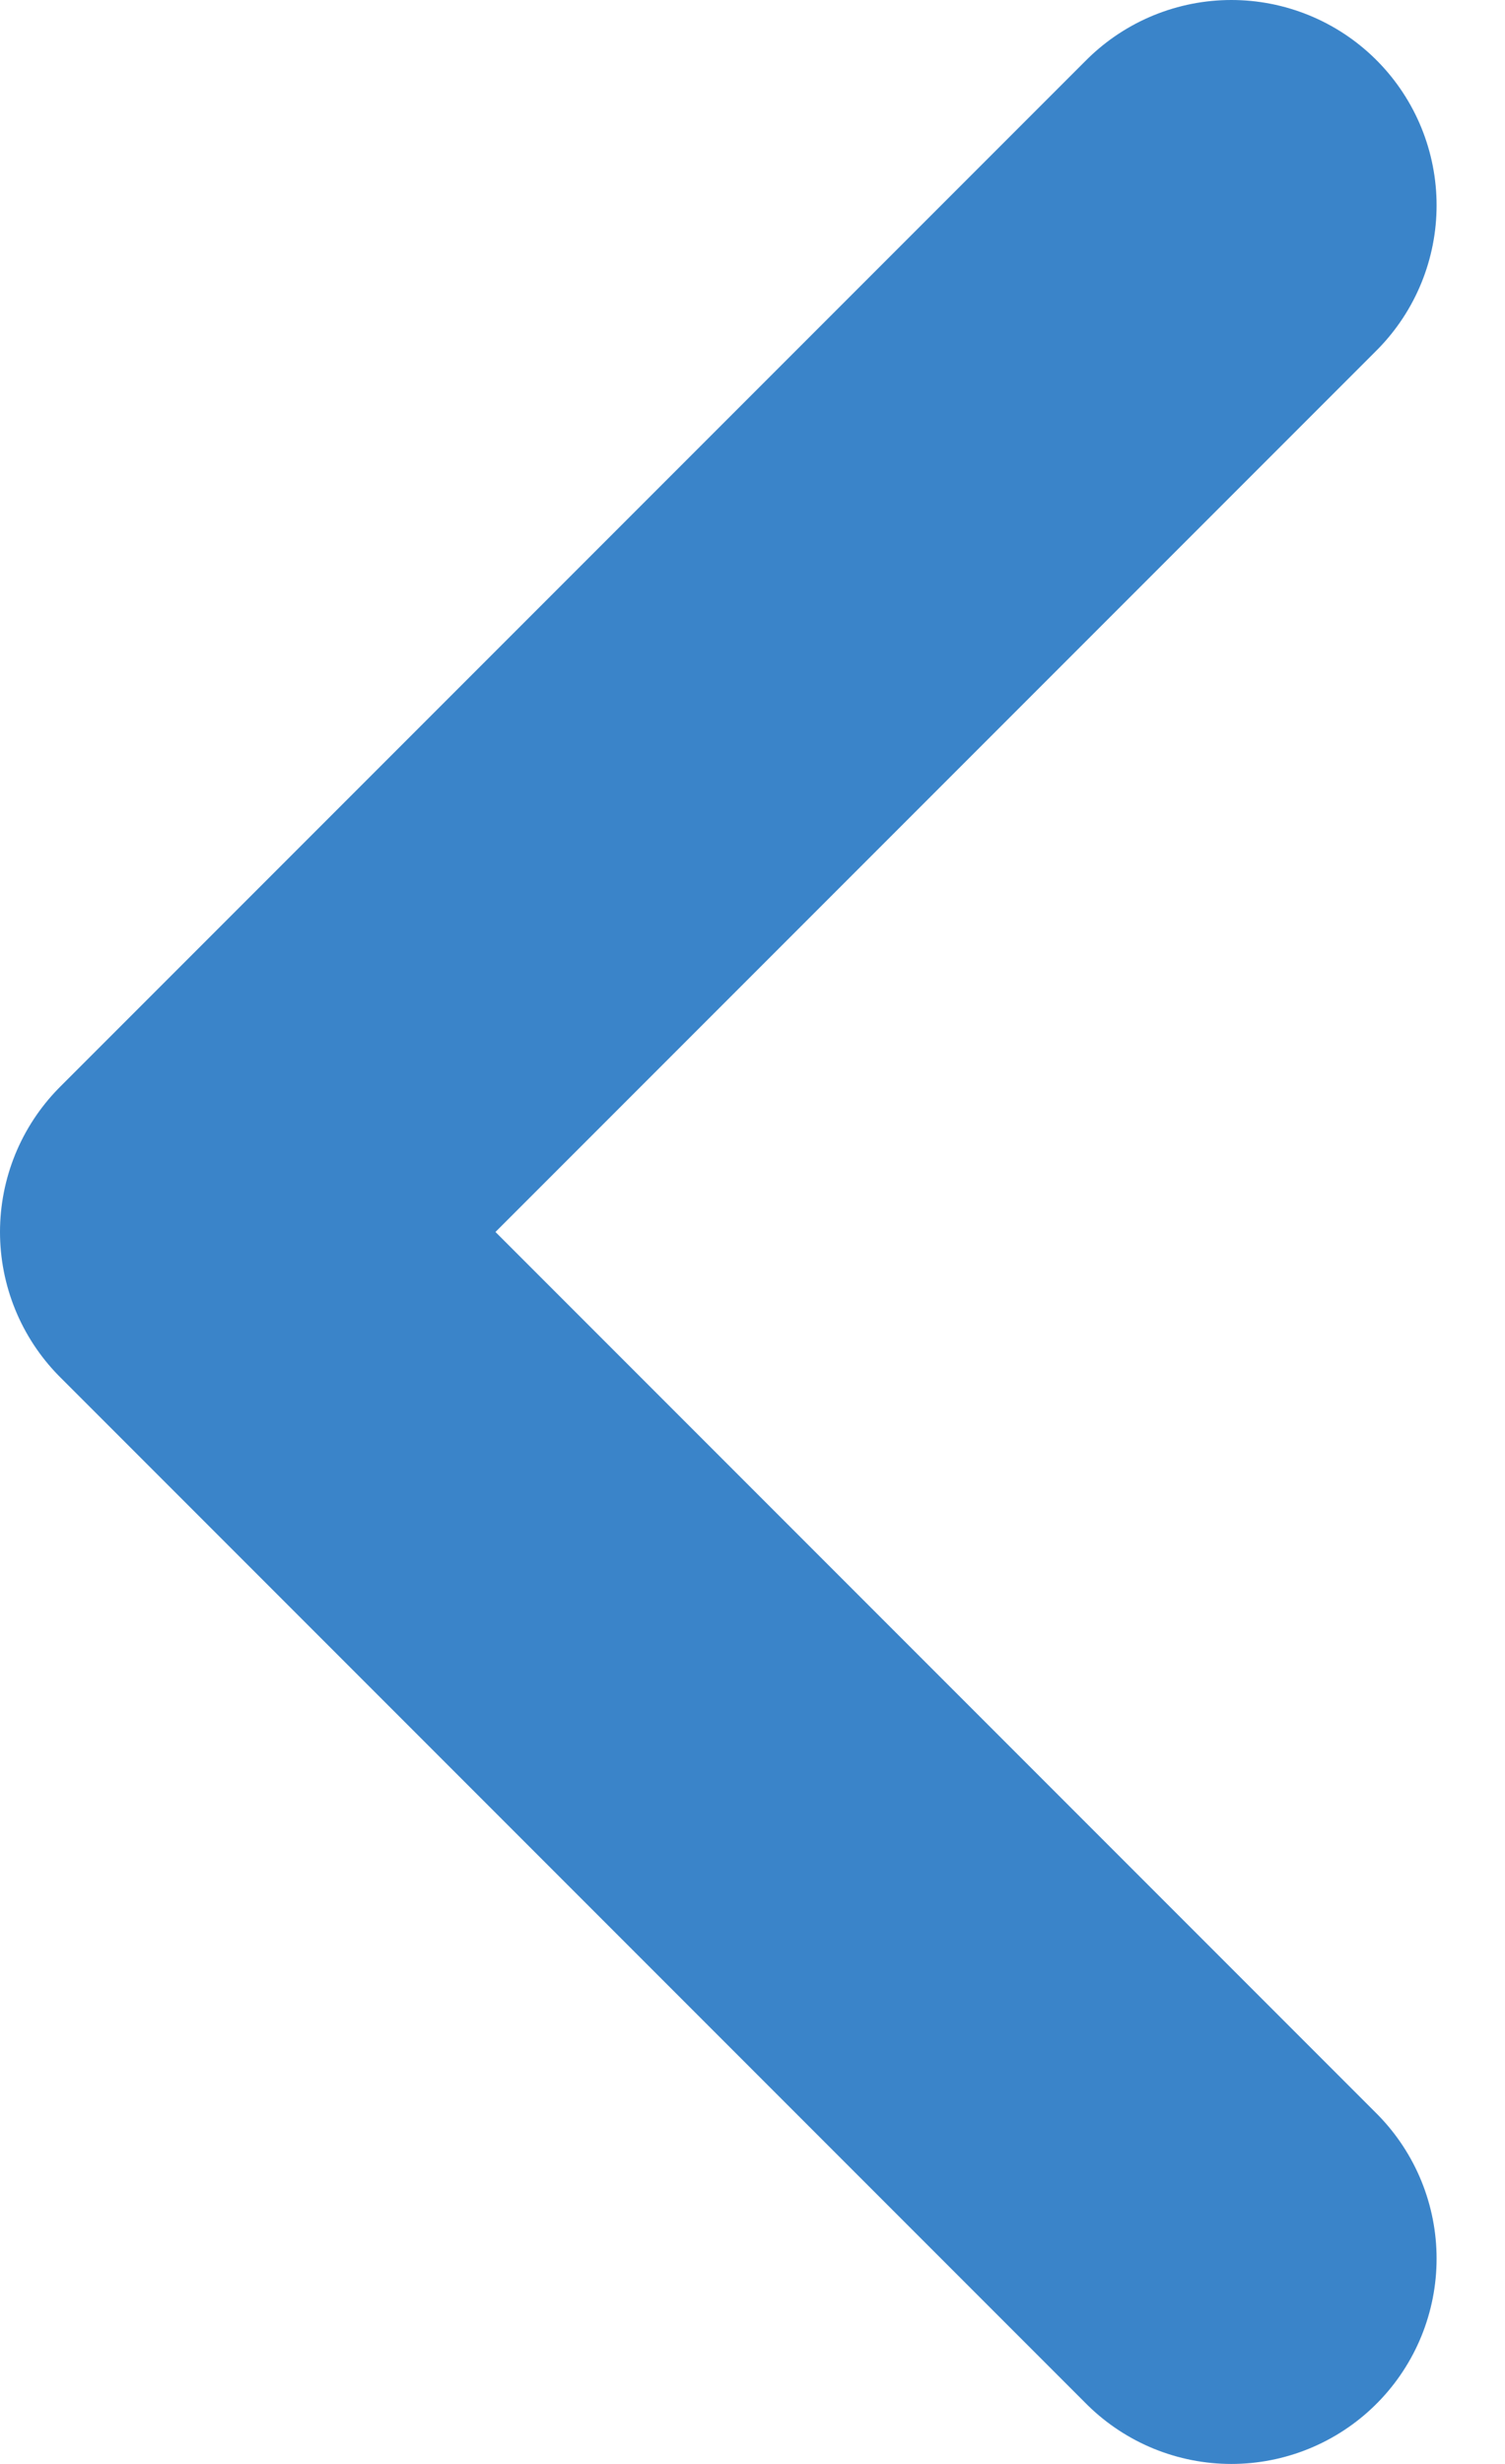 <svg width="11" height="18" viewBox="0 0 11 18" fill="none" xmlns="http://www.w3.org/2000/svg">
<path d="M9 1.5L1.5 9L9 16.5" stroke="#3A84C9" stroke-width="3" stroke-linecap="round" stroke-linejoin="round"/>
</svg>
